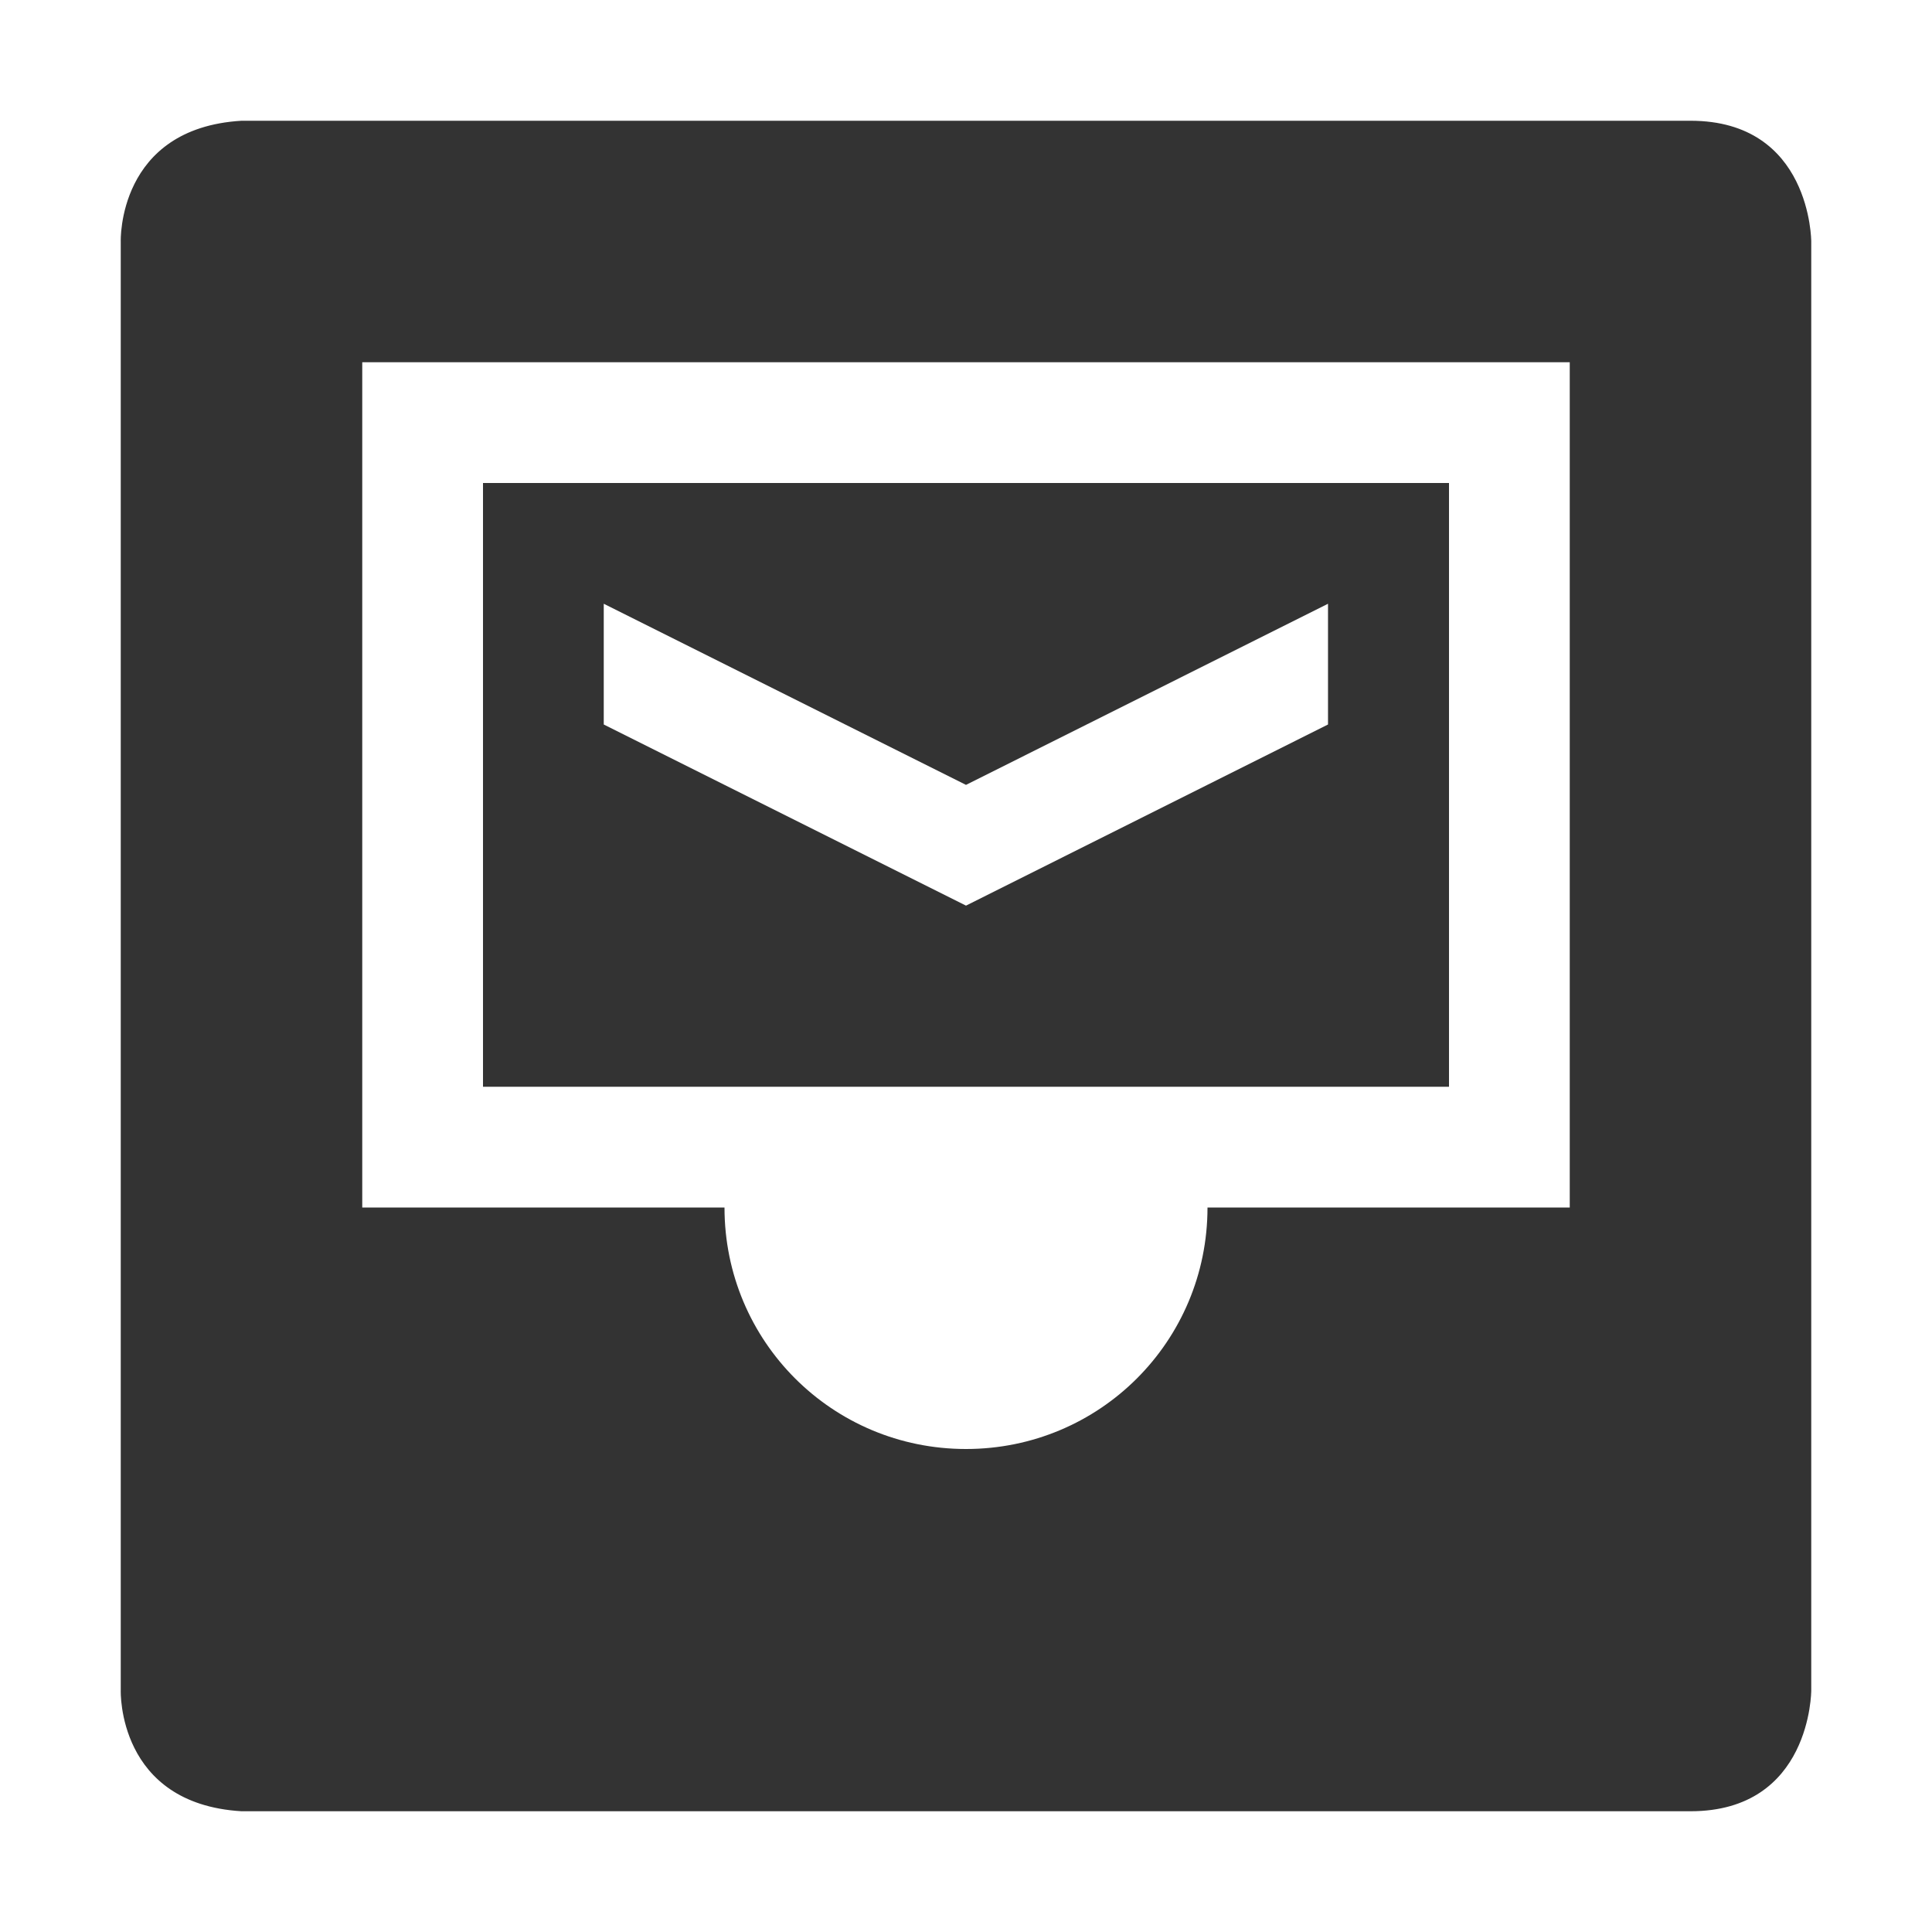 <svg xmlns="http://www.w3.org/2000/svg" width="16" height="16">
    <g fill="#333333">
        <path d="m 928.031,76 v 5 h 8 v -5 z m 1,1 3,1.5 2.998,-1.5 v 1 l -2.998,1.5 -3,-1.5 z" transform="translate(-924.031 -72)"/>
        <path d="m 926.031,73 c -1.031,0.062 -1,1 -1,1 v 8 4 c 0,0 -0.031,0.938 1,1 h 12 c 1,0 1,-1 1,-1 v -4 -8 c 0,0 0,-1 -1,-1 h -6 z m 1,2 h 10 v 7 0 0 0 h -3 c 0,1.108 -0.892,2 -2,2 -1.108,0 -2,-0.892 -2,-2 h -3 z" fill-rule="evenodd" transform="translate(-924.031 -72)"/>
    </g>
</svg>
